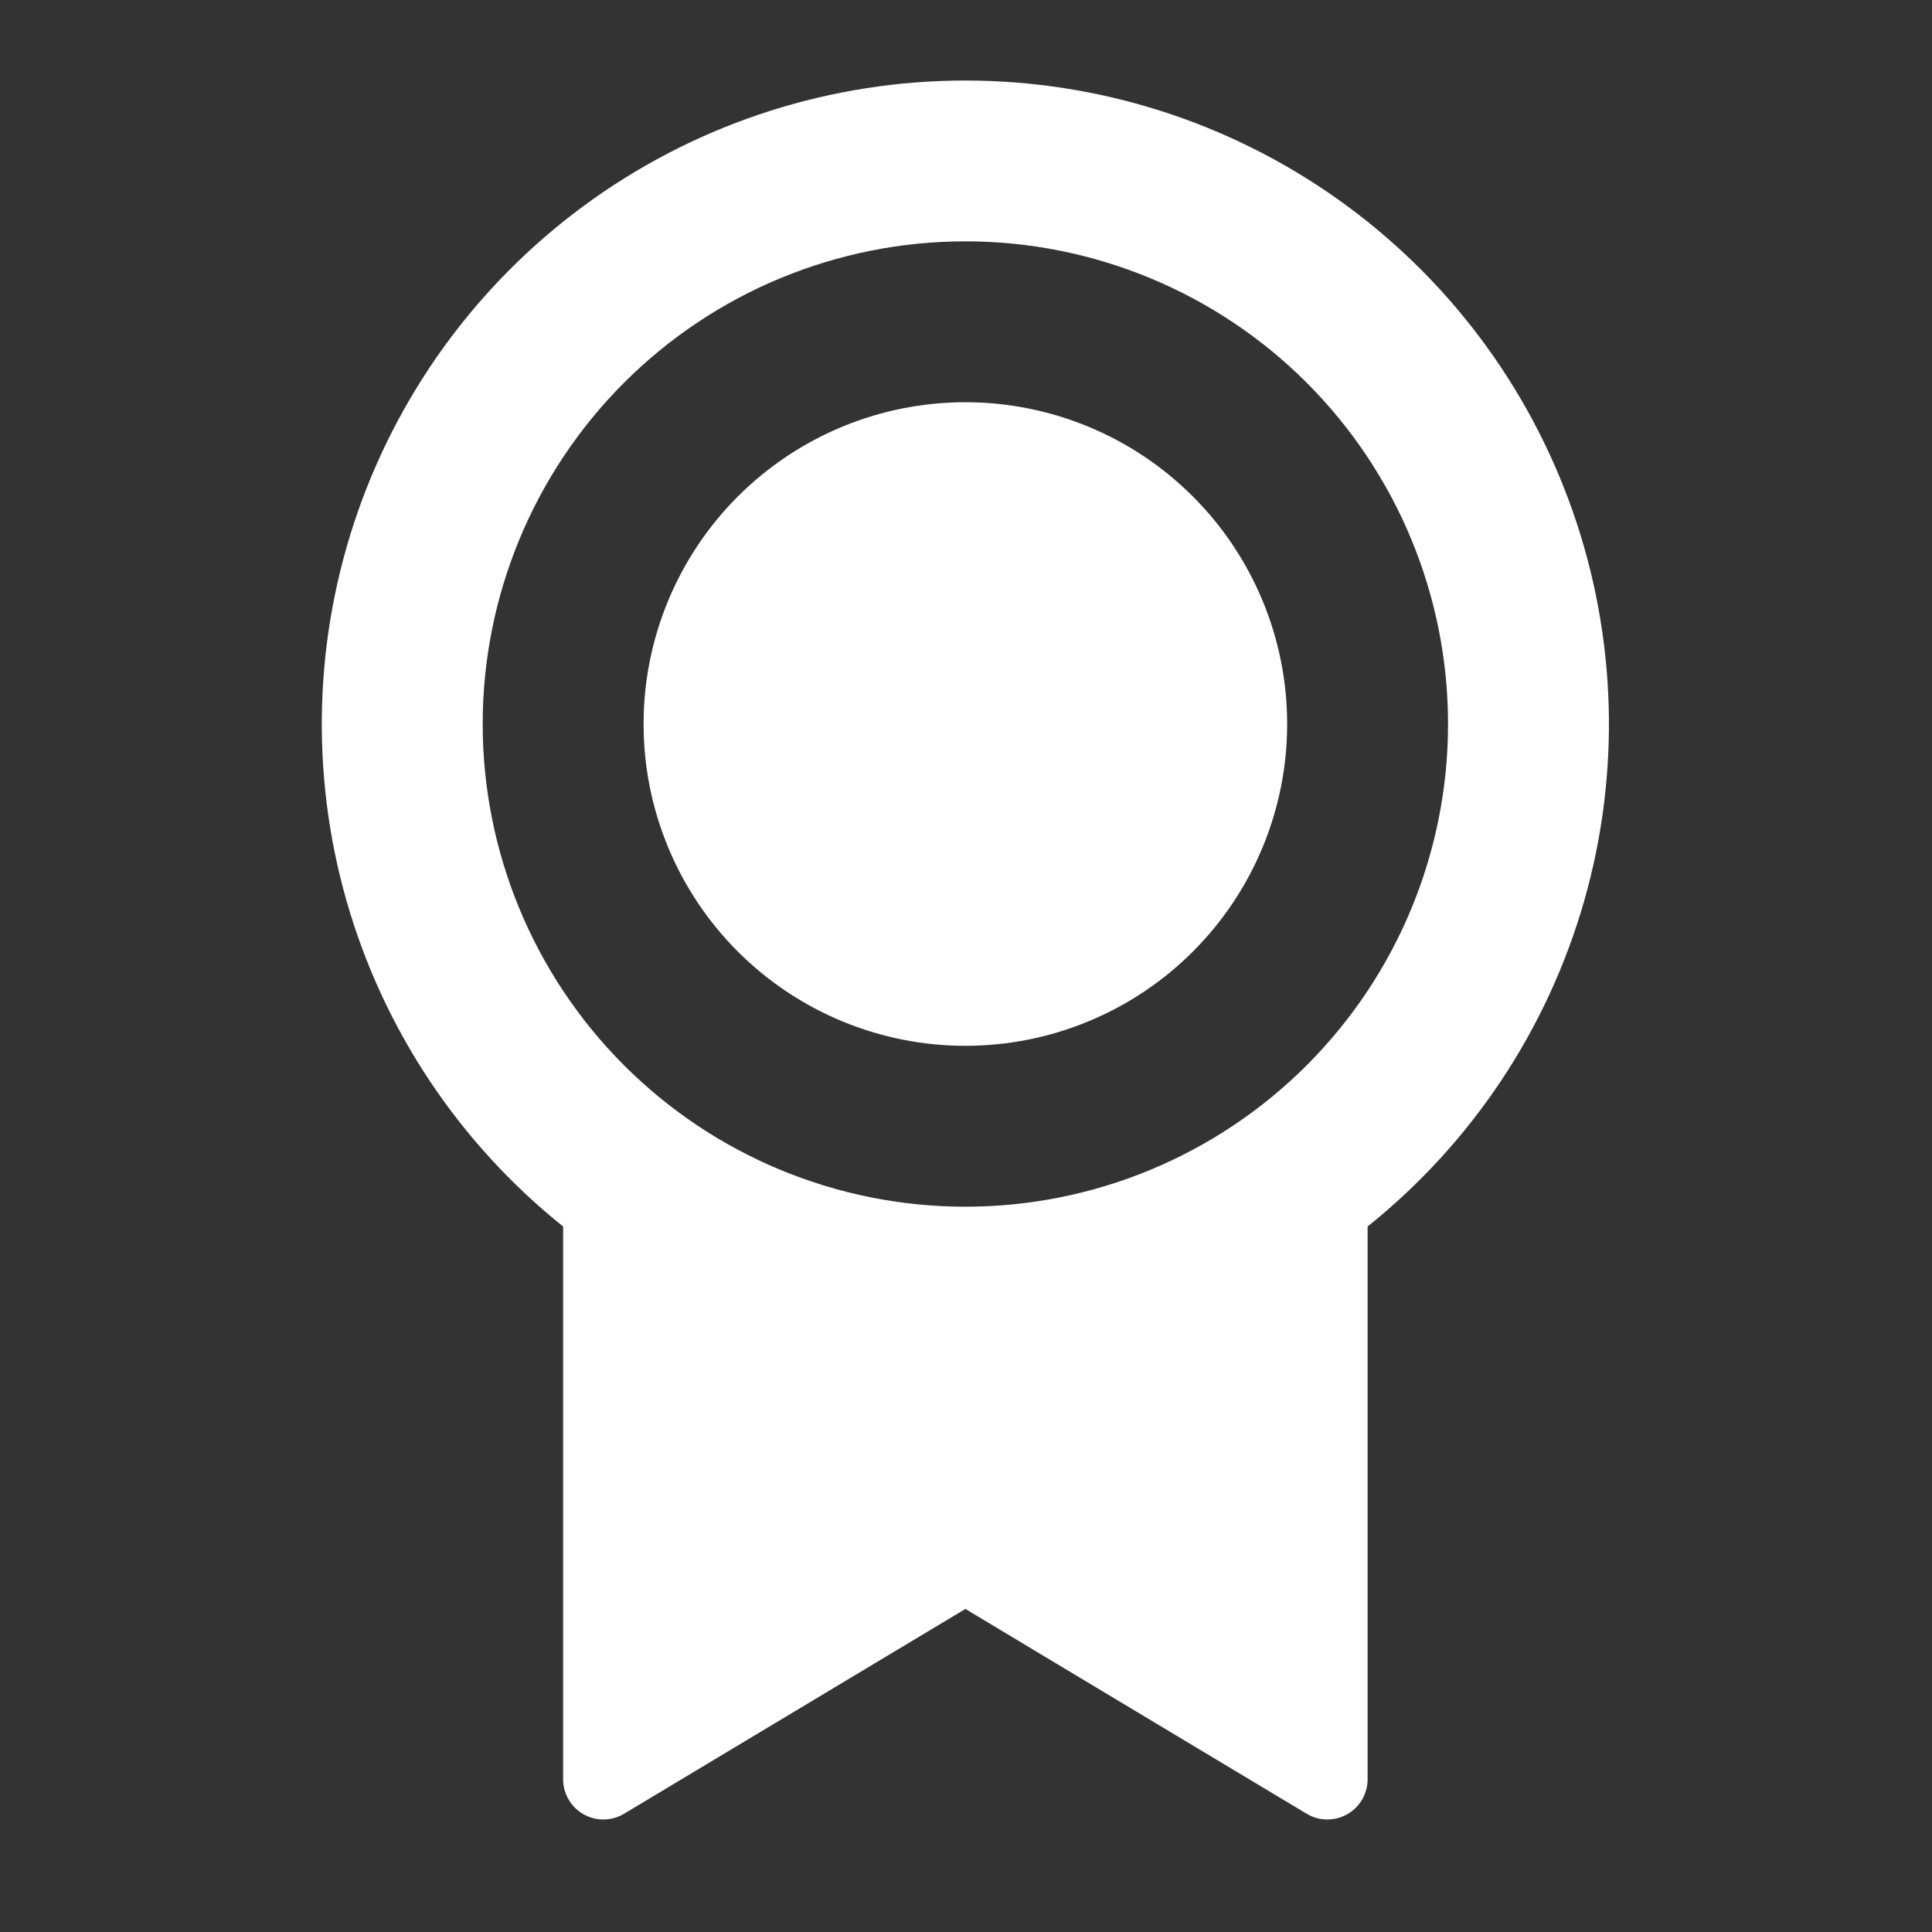<svg width="122" height="122" viewBox="0 0 122 122" fill="none" xmlns="http://www.w3.org/2000/svg">
<rect x="0" y="0" width="122" height="122" fill="#333333" stroke="none"/>
<path d="M86.36 77.445V112.354C86.36 112.804 86.241 113.245 86.015 113.633C85.788 114.022 85.463 114.343 85.072 114.565C84.681 114.786 84.239 114.9 83.789 114.895C83.34 114.889 82.9 114.765 82.514 114.534L60.96 101.6L39.406 114.534C39.02 114.765 38.579 114.889 38.13 114.895C37.68 114.9 37.237 114.786 36.846 114.563C36.454 114.341 36.129 114.019 35.903 113.63C35.678 113.241 35.559 112.799 35.56 112.349V77.45C28.987 72.187 24.211 65.013 21.892 56.919C19.573 48.825 19.825 40.21 22.614 32.265C25.402 24.321 30.59 17.438 37.459 12.569C44.328 7.7 52.54 5.085 60.96 5.085C69.38 5.085 77.592 7.7 84.461 12.569C91.331 17.438 96.518 24.321 99.306 32.265C102.095 40.21 102.347 48.825 100.028 56.919C97.709 65.013 92.933 72.187 86.36 77.45V77.445ZM60.96 76.2C69.044 76.2 76.796 72.989 82.513 67.272C88.229 61.556 91.44 53.804 91.44 45.72C91.44 37.636 88.229 29.883 82.513 24.167C76.796 18.451 69.044 15.24 60.96 15.24C52.876 15.24 45.123 18.451 39.407 24.167C33.691 29.883 30.48 37.636 30.48 45.72C30.48 53.804 33.691 61.556 39.407 67.272C45.123 72.989 52.876 76.2 60.96 76.2ZM60.96 66.04C55.571 66.04 50.402 63.899 46.592 60.088C42.781 56.278 40.64 51.109 40.64 45.72C40.64 40.331 42.781 35.162 46.592 31.352C50.402 27.541 55.571 25.4 60.96 25.4C66.349 25.4 71.518 27.541 75.328 31.352C79.139 35.162 81.28 40.331 81.28 45.72C81.28 51.109 79.139 56.278 75.328 60.088C71.518 63.899 66.349 66.04 60.96 66.04Z" fill="white"/>
</svg>
